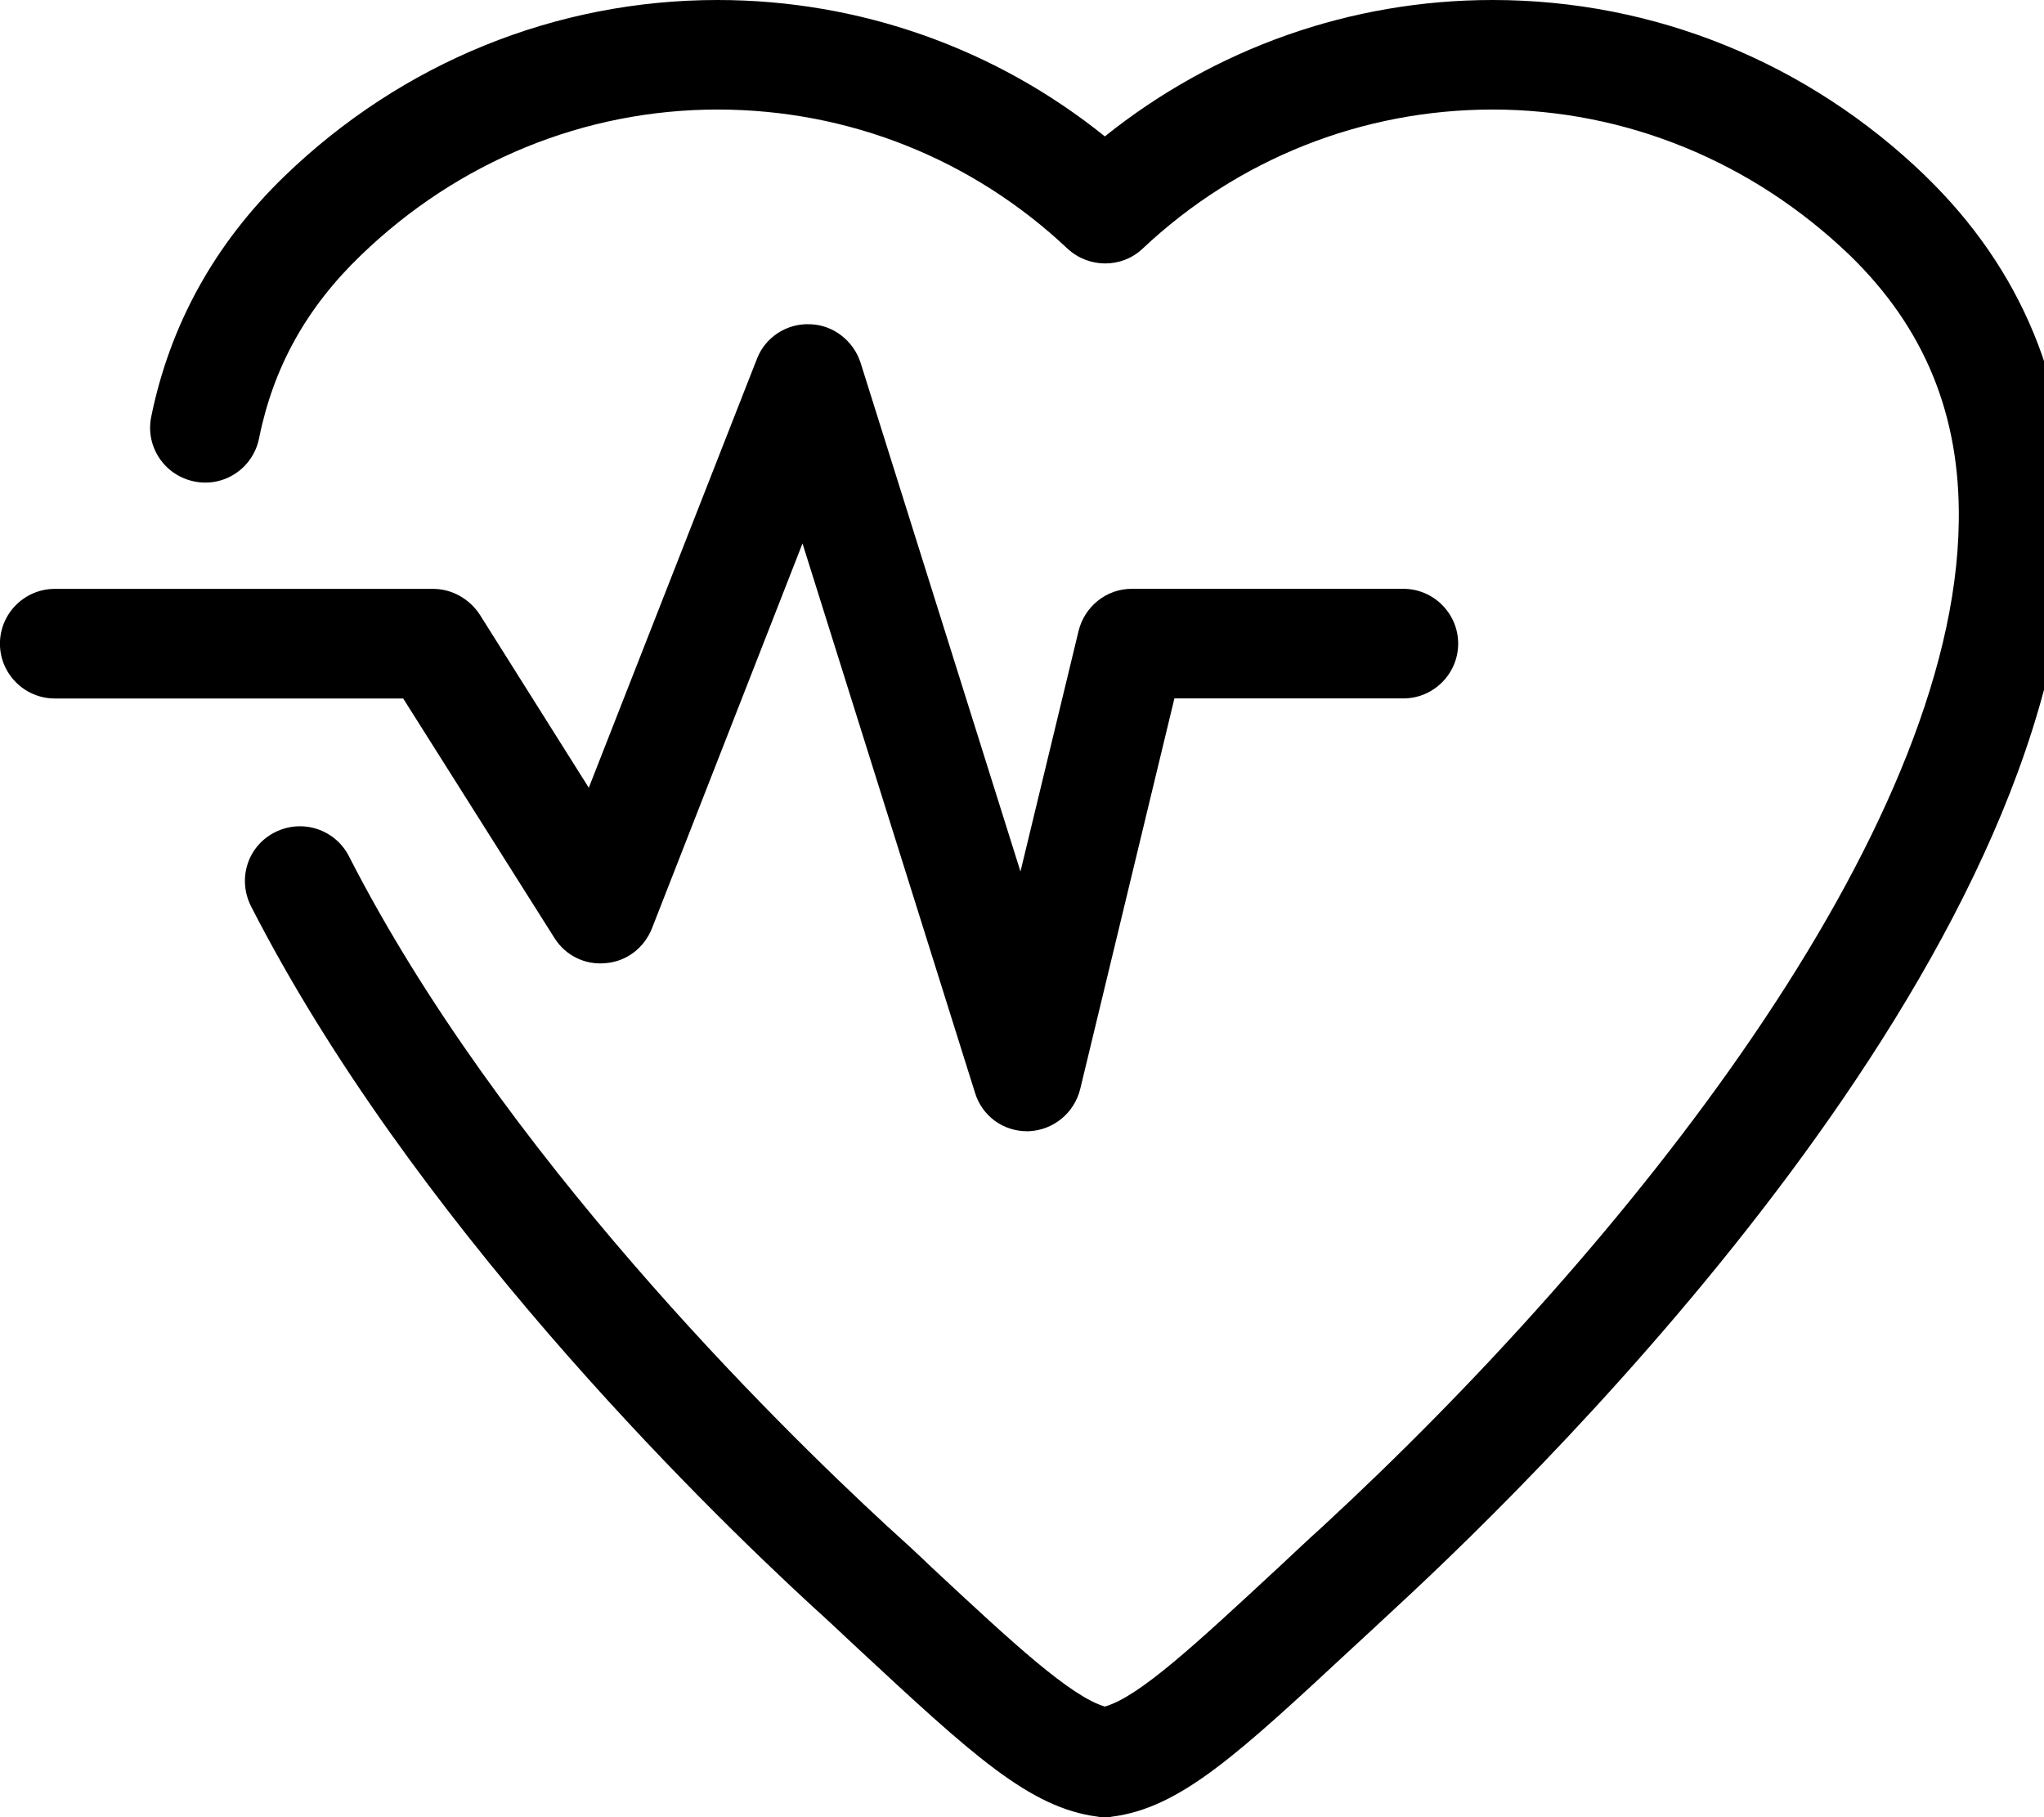 <?xml version="1.0" encoding="utf-8"?>
<!-- Generated by IcoMoon.io -->
<!DOCTYPE svg PUBLIC "-//W3C//DTD SVG 1.1//EN" "http://www.w3.org/Graphics/SVG/1.1/DTD/svg11.dtd">
<svg version="1.1" xmlns="http://www.w3.org/2000/svg" xmlns:xlink="http://www.w3.org/1999/xlink" width="36" height="32" viewBox="0 0 36 32">
<path d="M7.1 12.3h-6.136c-0.531 0-0.965-0.434-0.965-0.965s0.434-0.965 0.965-0.965h6.666c0.328 0 0.637 0.174 0.82 0.453l1.92 3.049 2.962-7.554c0.145-0.376 0.521-0.627 0.936-0.608 0.405 0.010 0.762 0.289 0.888 0.675l2.817 8.962 1.023-4.235c0.106-0.434 0.492-0.743 0.936-0.743h4.785c0.531 0 0.965 0.434 0.965 0.965s-0.434 0.965-0.965 0.965h-4.033l-1.659 6.879c-0.106 0.424-0.473 0.724-0.907 0.743-0.010 0-0.019 0-0.029 0-0.424 0-0.791-0.27-0.916-0.675l-3.039-9.676-2.653 6.782c-0.135 0.338-0.444 0.579-0.81 0.608-0.367 0.039-0.714-0.135-0.907-0.444l-2.663-4.216zM33.92 3.106c-2.074-2.007-4.785-3.106-7.631-3.106-2.499 0-4.891 0.849-6.83 2.402-1.929-1.553-4.322-2.402-6.821-2.402-2.846 0-5.557 1.1-7.631 3.106-1.235 1.196-2.016 2.624-2.344 4.235-0.106 0.521 0.232 1.032 0.762 1.138 0.521 0.106 1.032-0.232 1.138-0.762 0.251-1.244 0.83-2.296 1.794-3.222 1.708-1.65 3.936-2.566 6.28-2.566 2.306 0 4.486 0.868 6.165 2.45 0.376 0.347 0.955 0.347 1.322 0 1.679-1.582 3.869-2.45 6.165-2.45 2.344 0 4.573 0.917 6.29 2.566 1.312 1.273 1.949 2.807 1.92 4.689-0.068 5.489-5.837 12.744-11.21 17.703-0.28 0.251-0.54 0.502-0.781 0.724-1.447 1.341-2.441 2.267-3.049 2.441-0.608-0.183-1.601-1.1-3.049-2.45-0.241-0.232-0.502-0.473-0.781-0.724-1.968-1.814-6.821-6.589-9.483-11.799-0.241-0.473-0.82-0.666-1.302-0.424s-0.666 0.82-0.424 1.302c2.807 5.489 7.853 10.458 9.898 12.339 0.28 0.251 0.531 0.492 0.781 0.724 2.016 1.872 3.029 2.817 4.235 2.971 0.039 0.010 0.087 0.010 0.125 0.010s0.087 0 0.125-0.010c1.206-0.154 2.219-1.1 4.235-2.971 0.241-0.222 0.502-0.463 0.781-0.724 2.749-2.537 11.741-11.413 11.828-19.102 0.029-2.393-0.82-4.447-2.508-6.087z"></path>
</svg>
